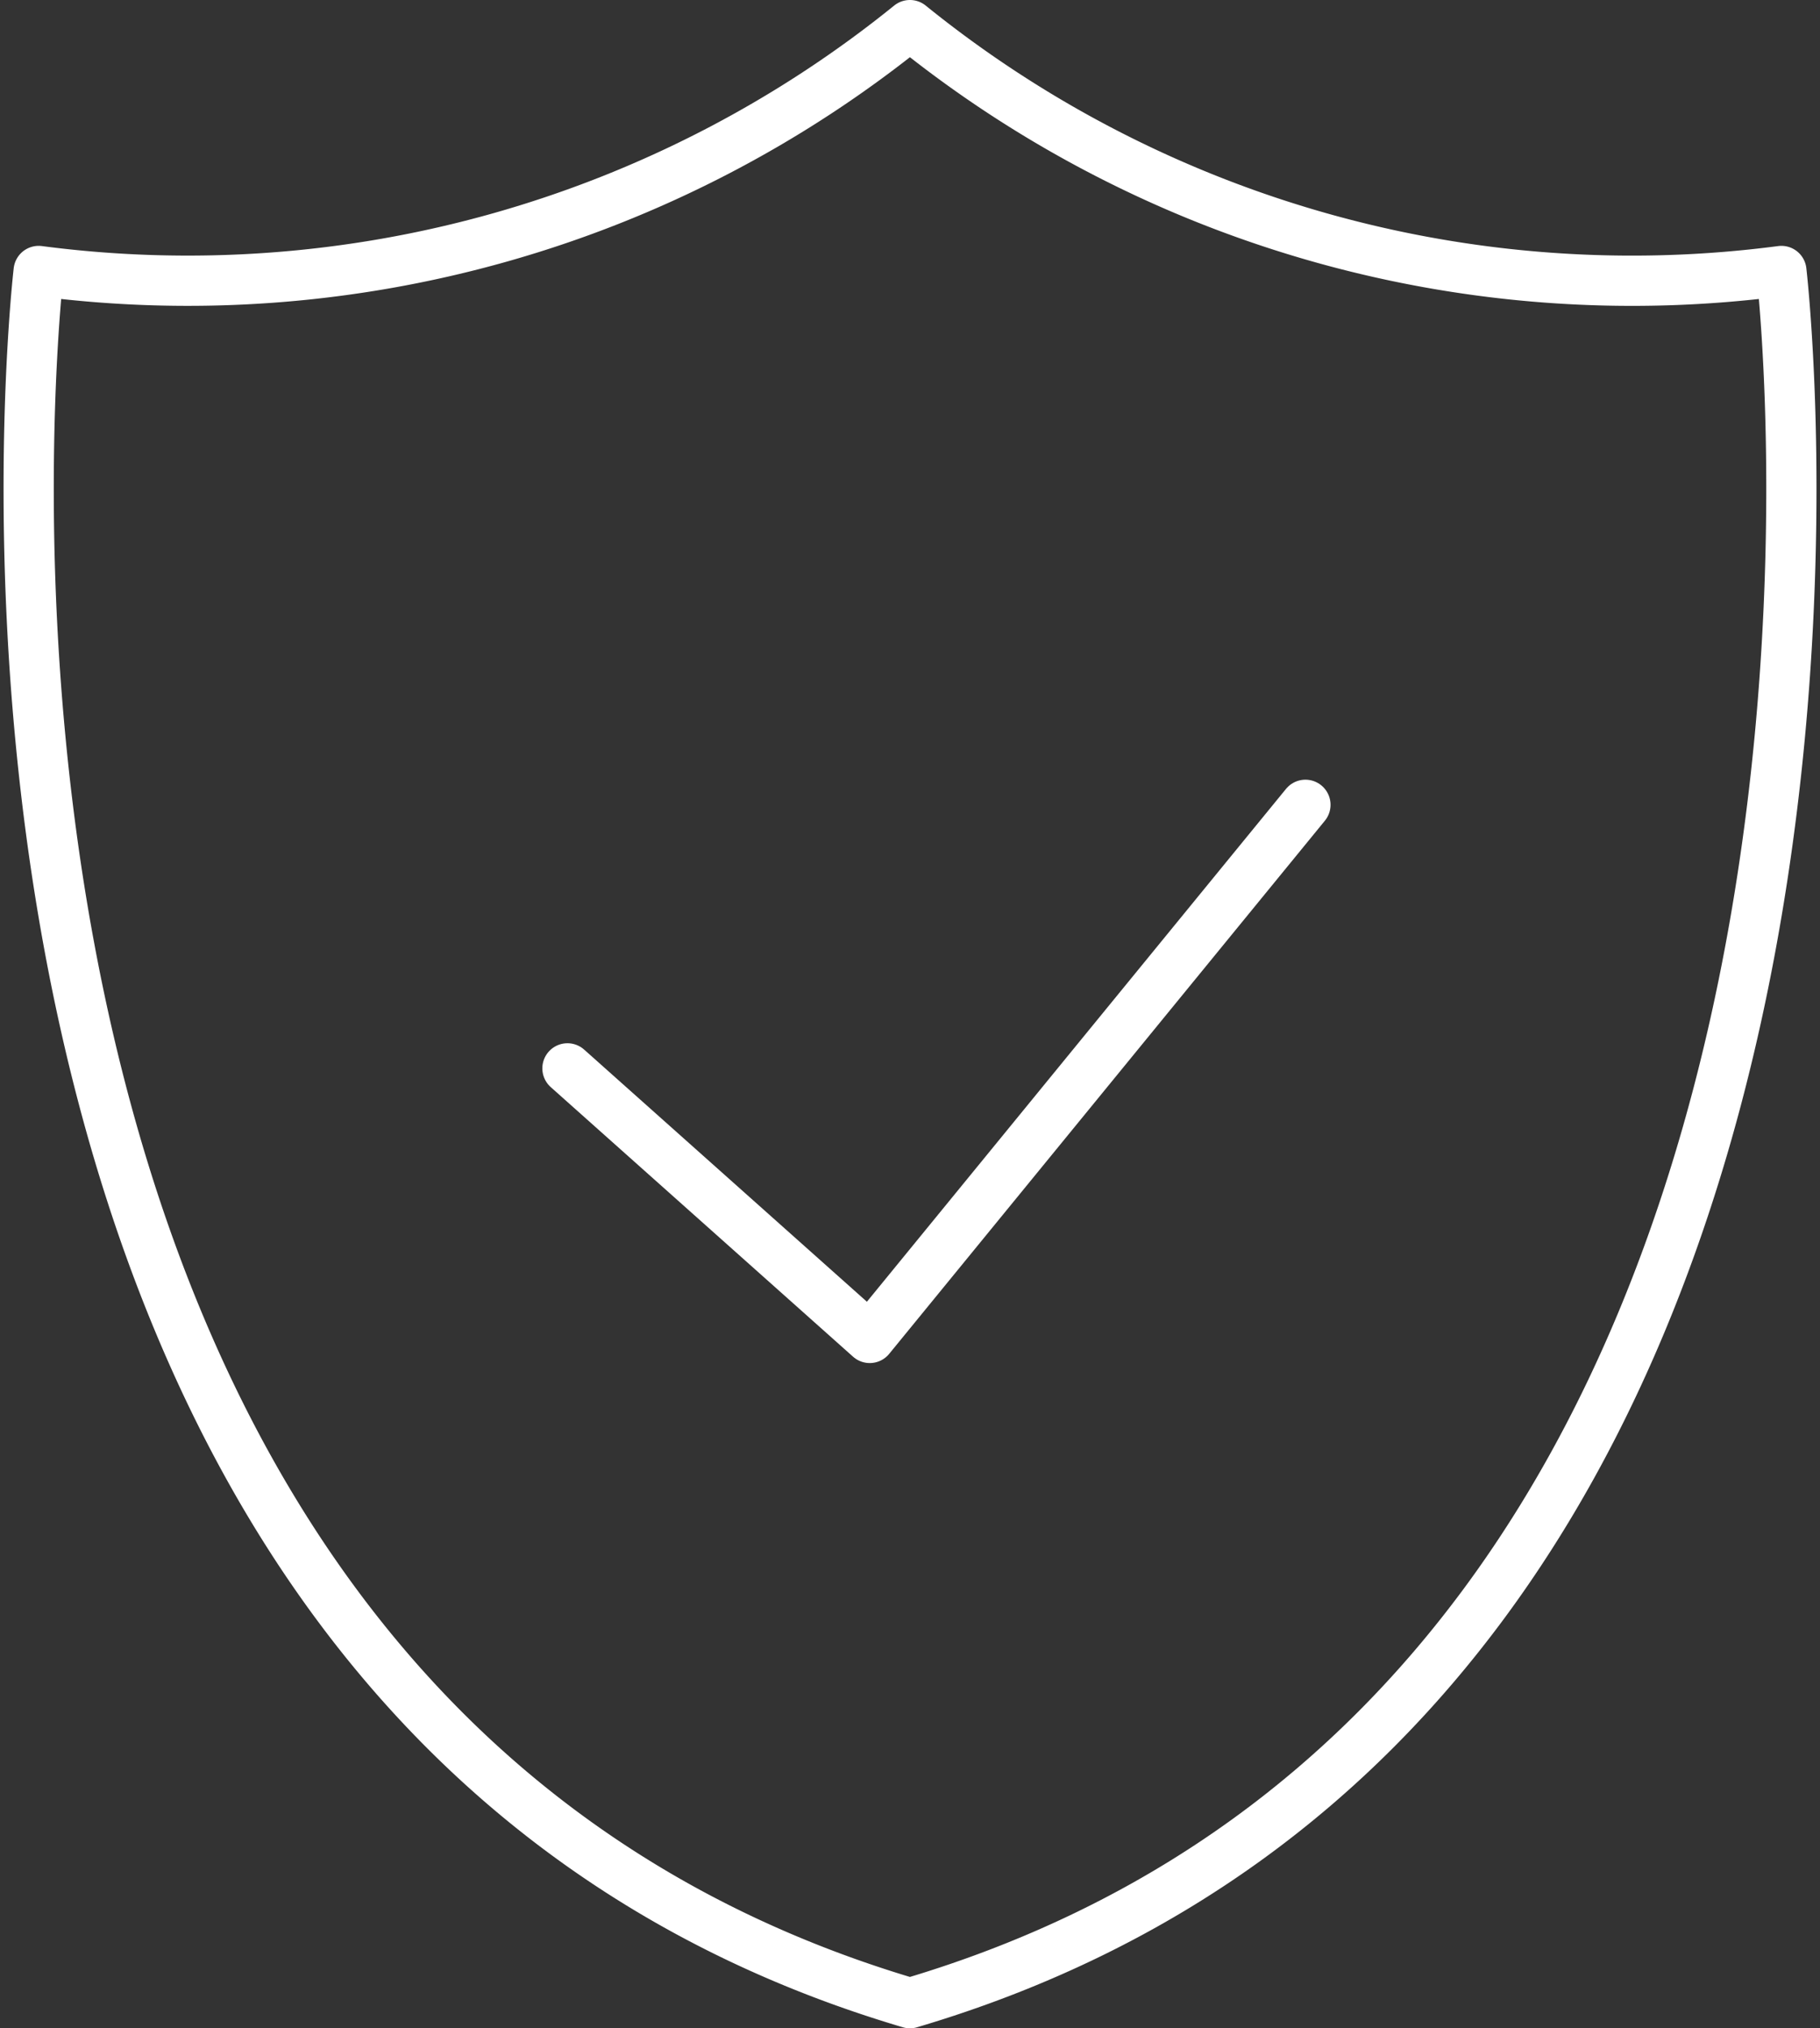 <svg xmlns="http://www.w3.org/2000/svg" width="36.243" height="40.366" viewBox="0 0 36.243 40.366">
  <rect x="0" y="0" width="36.243" height="40.366" fill="#333333" stroke="none"/>
  <g id="Insurance" transform="translate(-22.38 -19.5)">
    <g id="Group_4" data-name="Group 4">
      <path id="Path_18" data-name="Path 18" d="M33.68,40.762,39.7,46.127l8.676-10.61" fill="none" stroke="#fff" stroke-linecap="round" stroke-linejoin="round" stroke-width="1"/>
      <path id="Path_19" data-name="Path 19" d="M57.854,24.893A22.869,22.869,0,0,1,40.5,20,22.869,22.869,0,0,1,23.15,24.893S19.809,53.25,40.5,59.366C61.195,53.25,57.854,24.893,57.854,24.893Z" fill="none" stroke="#fff" stroke-linecap="round" stroke-linejoin="round" stroke-width="1"/>
    </g>
  </g>
</svg>
